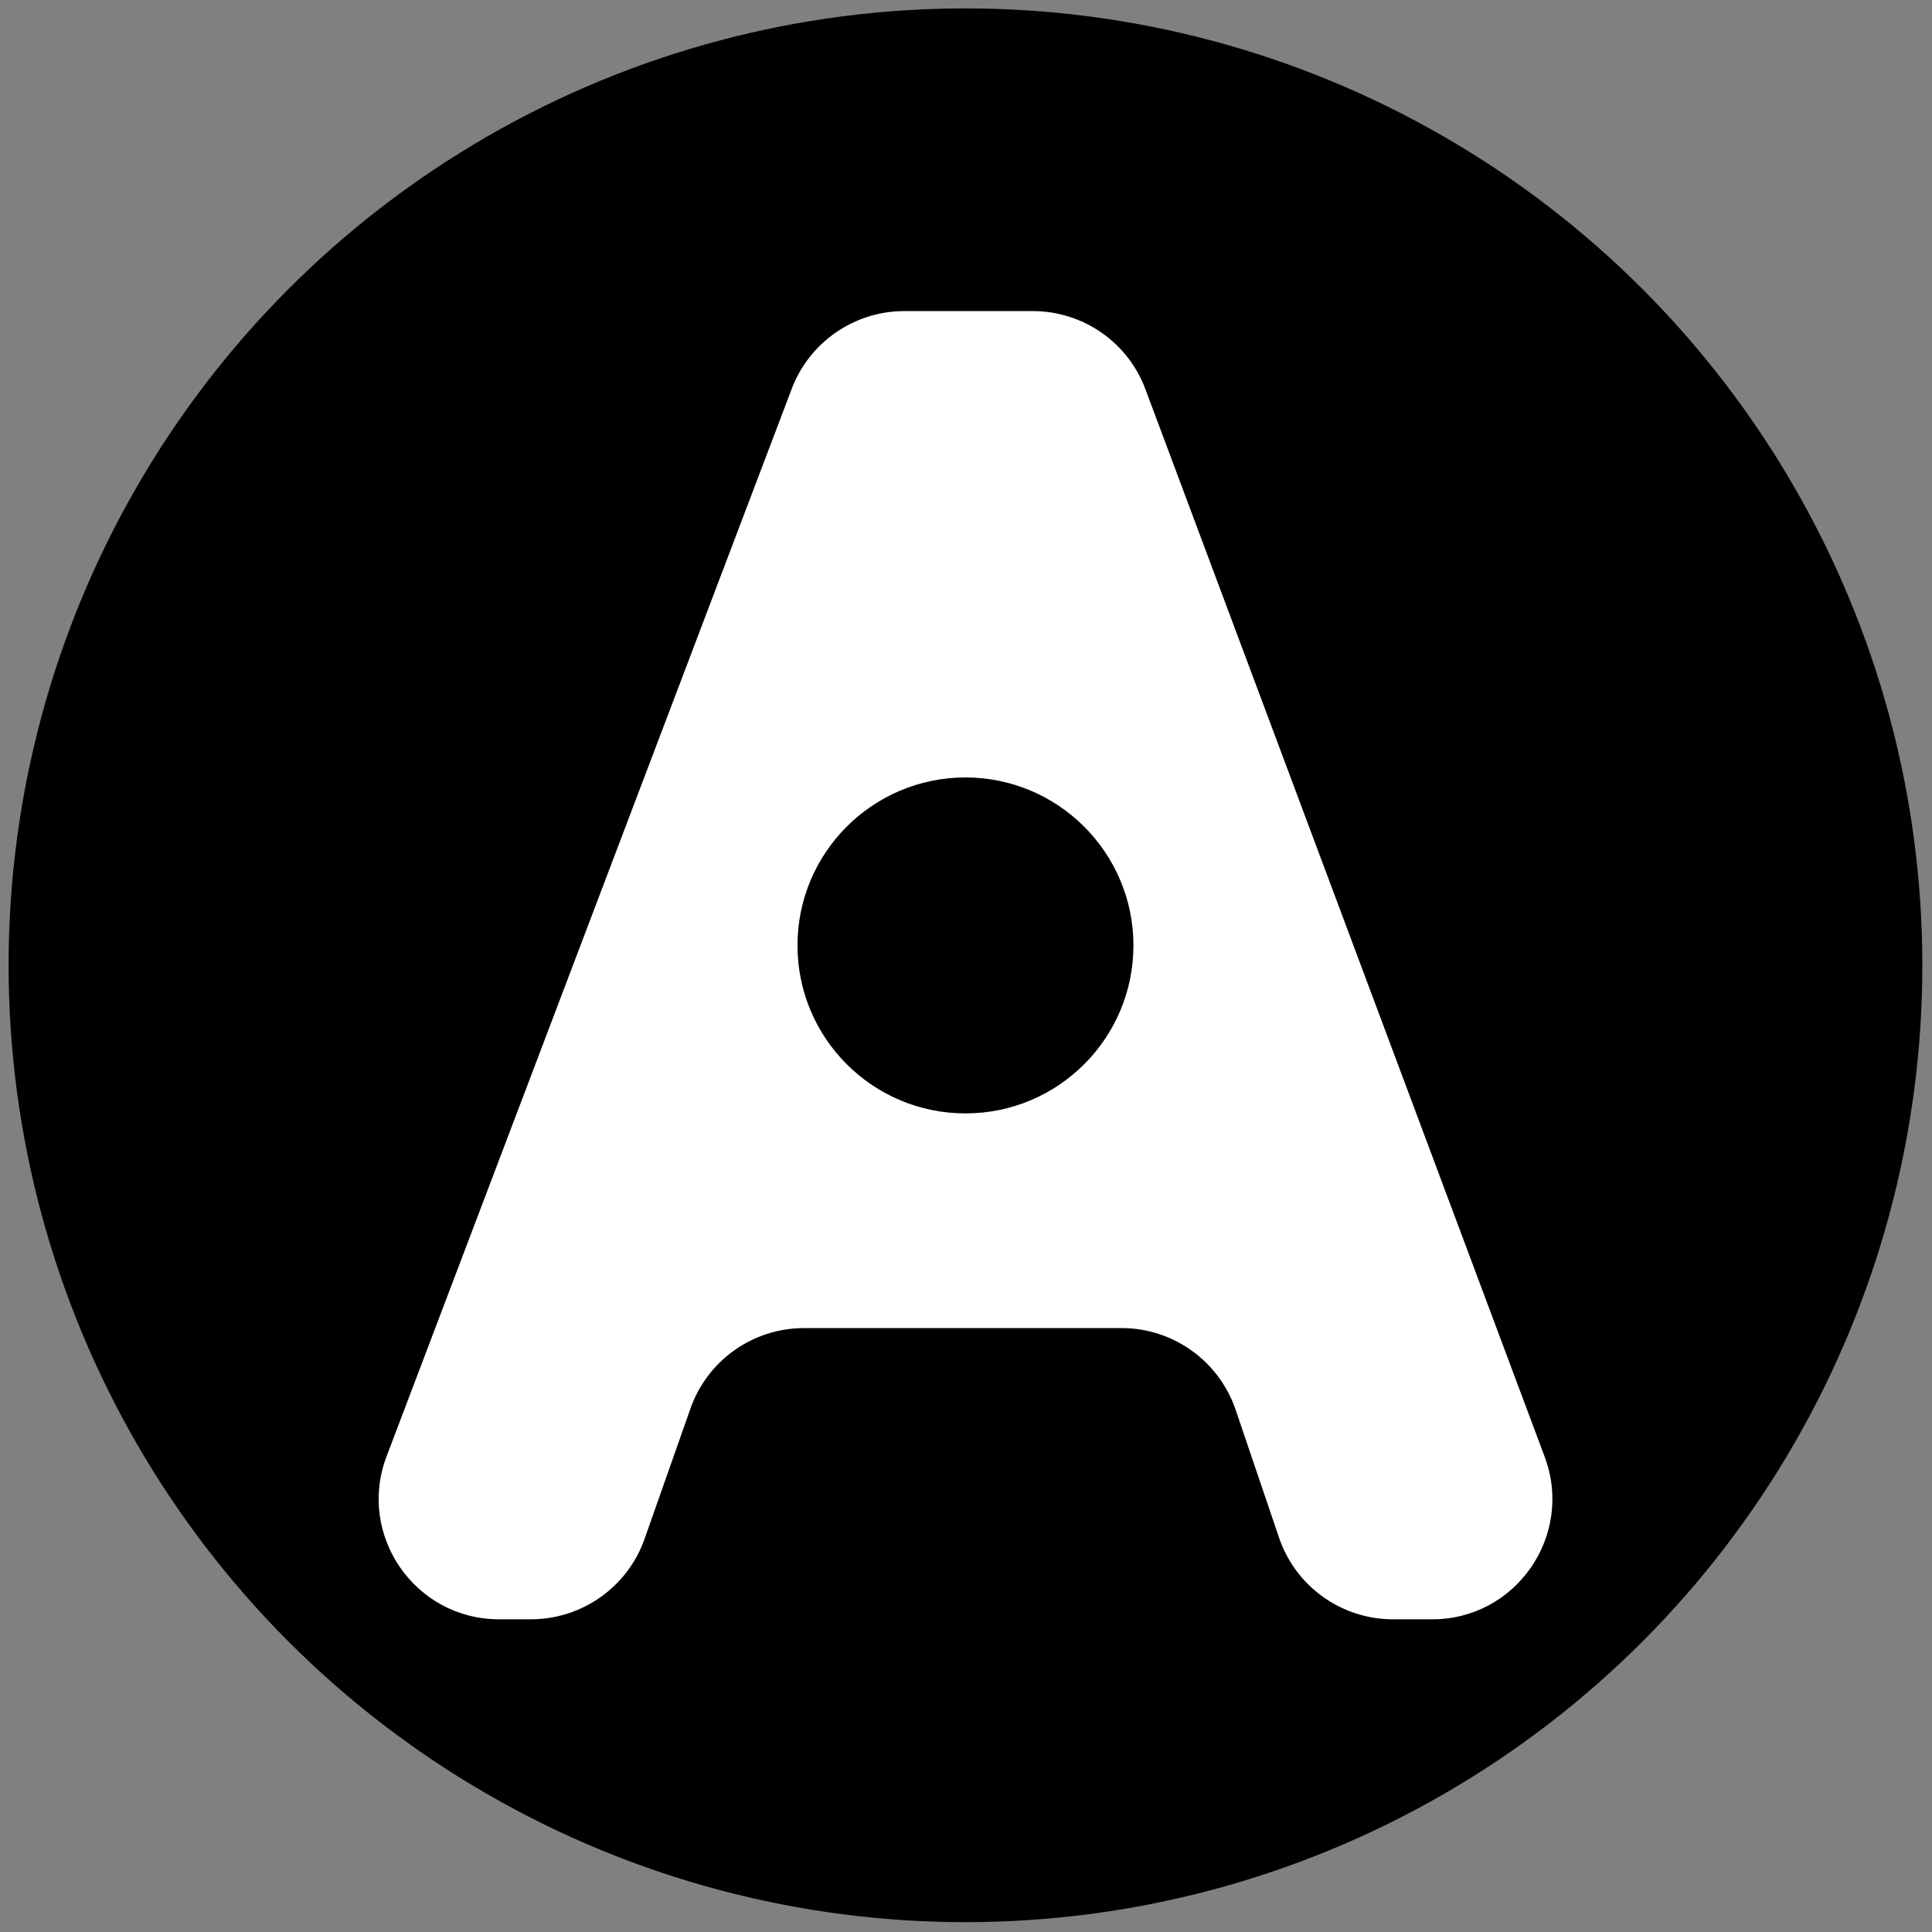 <?xml version="1.0" encoding="utf-8"?>
<!-- Generator: Adobe Illustrator 27.1.0, SVG Export Plug-In . SVG Version: 6.00 Build 0)  -->
<svg version="1.1" id="Capa_1" xmlns="http://www.w3.org/2000/svg" xmlns:xlink="http://www.w3.org/1999/xlink" x="0px" y="0px"
	 viewBox="0 0 1080 1080" style="enable-background:new 0 0 1080 1080;" xml:space="preserve">
<rect x="0" y="0" width="1080" height="1080" fill="#808080" stroke="none"/>
<style type="text/css">
	.st0{fill:#FFFFFF;}
</style>
<circle cx="539.7" cy="539.6" r="534.9"/>
<path class="st0" d="M863.5,814.4L640.3,217.6c-9.8-26.3-34.9-43.7-63-43.7h-71.8c-27.9,0-53,17.3-62.9,43.4L216.1,814.1
	c-16.7,44,15.8,91.1,62.9,91.1h17.8c28.5,0,54-18,63.5-44.9l25.7-73c9.5-26.9,34.9-44.9,63.5-44.9H627c28.8,0,54.4,18.4,63.7,45.6
	l24.3,71.6c9.3,27.3,34.9,45.6,63.7,45.6h21.8C847.4,905.3,879.9,858.4,863.5,814.4z M539.7,622.4c-51.9,0-93.9-42.1-93.9-93.9
	c0-51.9,42.1-93.9,93.9-93.9s93.9,42.1,93.9,93.9C633.6,580.3,591.6,622.4,539.7,622.4z"/>
</svg>
